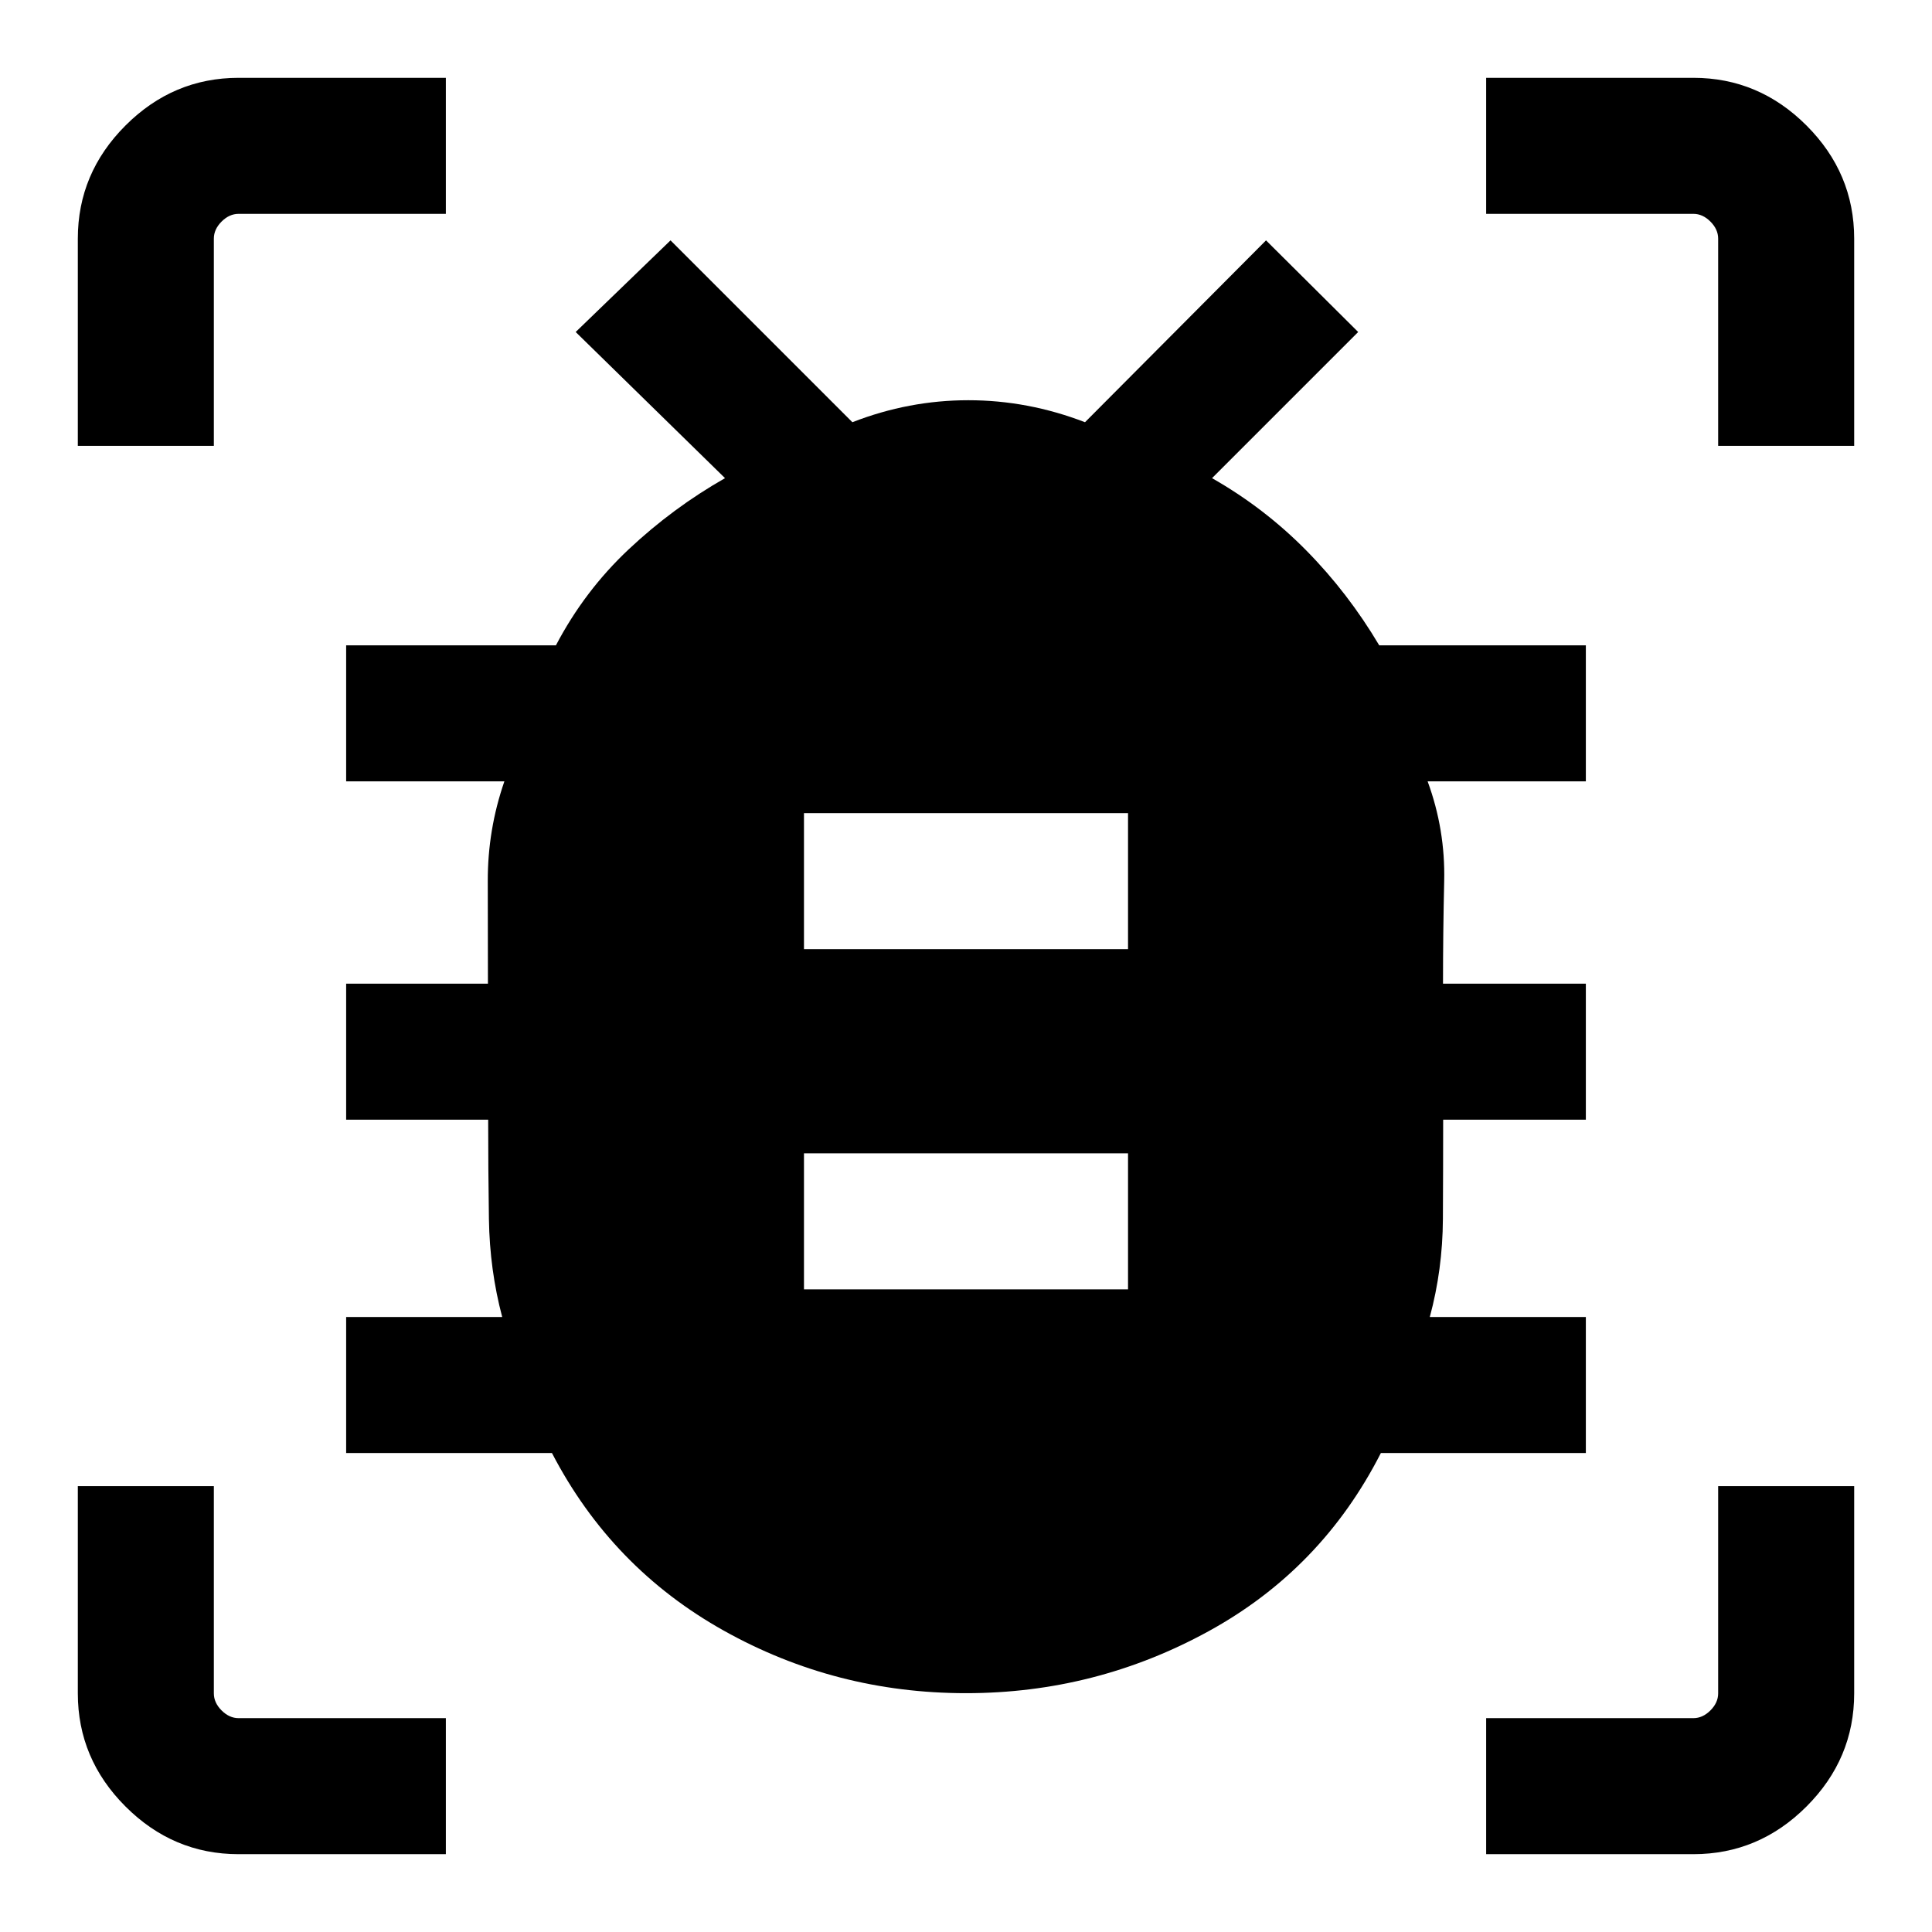 <svg xmlns="http://www.w3.org/2000/svg" height="40" viewBox="0 -960 960 960" width="40"><path d="M399.49-319.33h161.02v-67.59H399.49v67.59Zm0-169.03h161.02v-67.59H399.49v67.59ZM480-118.67q-64.86 0-120.48-31.15-55.63-31.15-85.26-88.18H172v-67.59h77.54q-6.22-23.42-6.6-48.7-.37-25.27-.37-49.35H172v-67.59h70.45q0-25.37-.08-50.93-.07-25.56 8.25-49.58H172v-67.59h104.23q14.23-27.11 36.16-47.71 21.92-20.6 47.87-35.37l-74.21-72.62 47.13-45.53 90.36 90.36q28.04-10.93 57.63-10.93 29.6 0 57.96 10.93l89.95-90.36 45.79 45.53-72.62 72.62q25.95 14.77 46.77 35.87 20.82 21.1 36.31 47.21H788v67.59h-78.62q8.82 24.02 8.23 49.58-.59 25.56-.59 50.93H788v67.59h-70.9q0 24.25-.13 49.35-.13 25.11-6.51 48.7H788V-238H686.15q-29.38 57.69-85.54 88.51-56.15 30.82-120.61 30.82ZM38.67-738.46v-102.97q0-32.52 23.69-56.21 23.69-23.69 56.21-23.69h102.97v67.59H118.57q-4.62 0-8.47 3.84-3.84 3.85-3.84 8.47v102.97H38.67ZM221.54-38.67H118.57q-32.52 0-56.21-23.69-23.69-23.69-23.69-56.21v-102.97h67.59v102.97q0 4.62 3.84 8.47 3.85 3.84 8.47 3.84h102.97v67.59Zm516.92 0v-67.59h102.97q4.62 0 8.47-3.84 3.84-3.85 3.84-8.47v-102.97h67.59v102.97q0 32.52-23.69 56.21-23.69 23.69-56.21 23.69H738.46Zm115.28-699.79v-102.97q0-4.62-3.84-8.47-3.85-3.84-8.47-3.84H738.46v-67.59h102.97q32.52 0 56.21 23.69 23.69 23.69 23.69 56.21v102.97h-67.59Z"/></svg>
